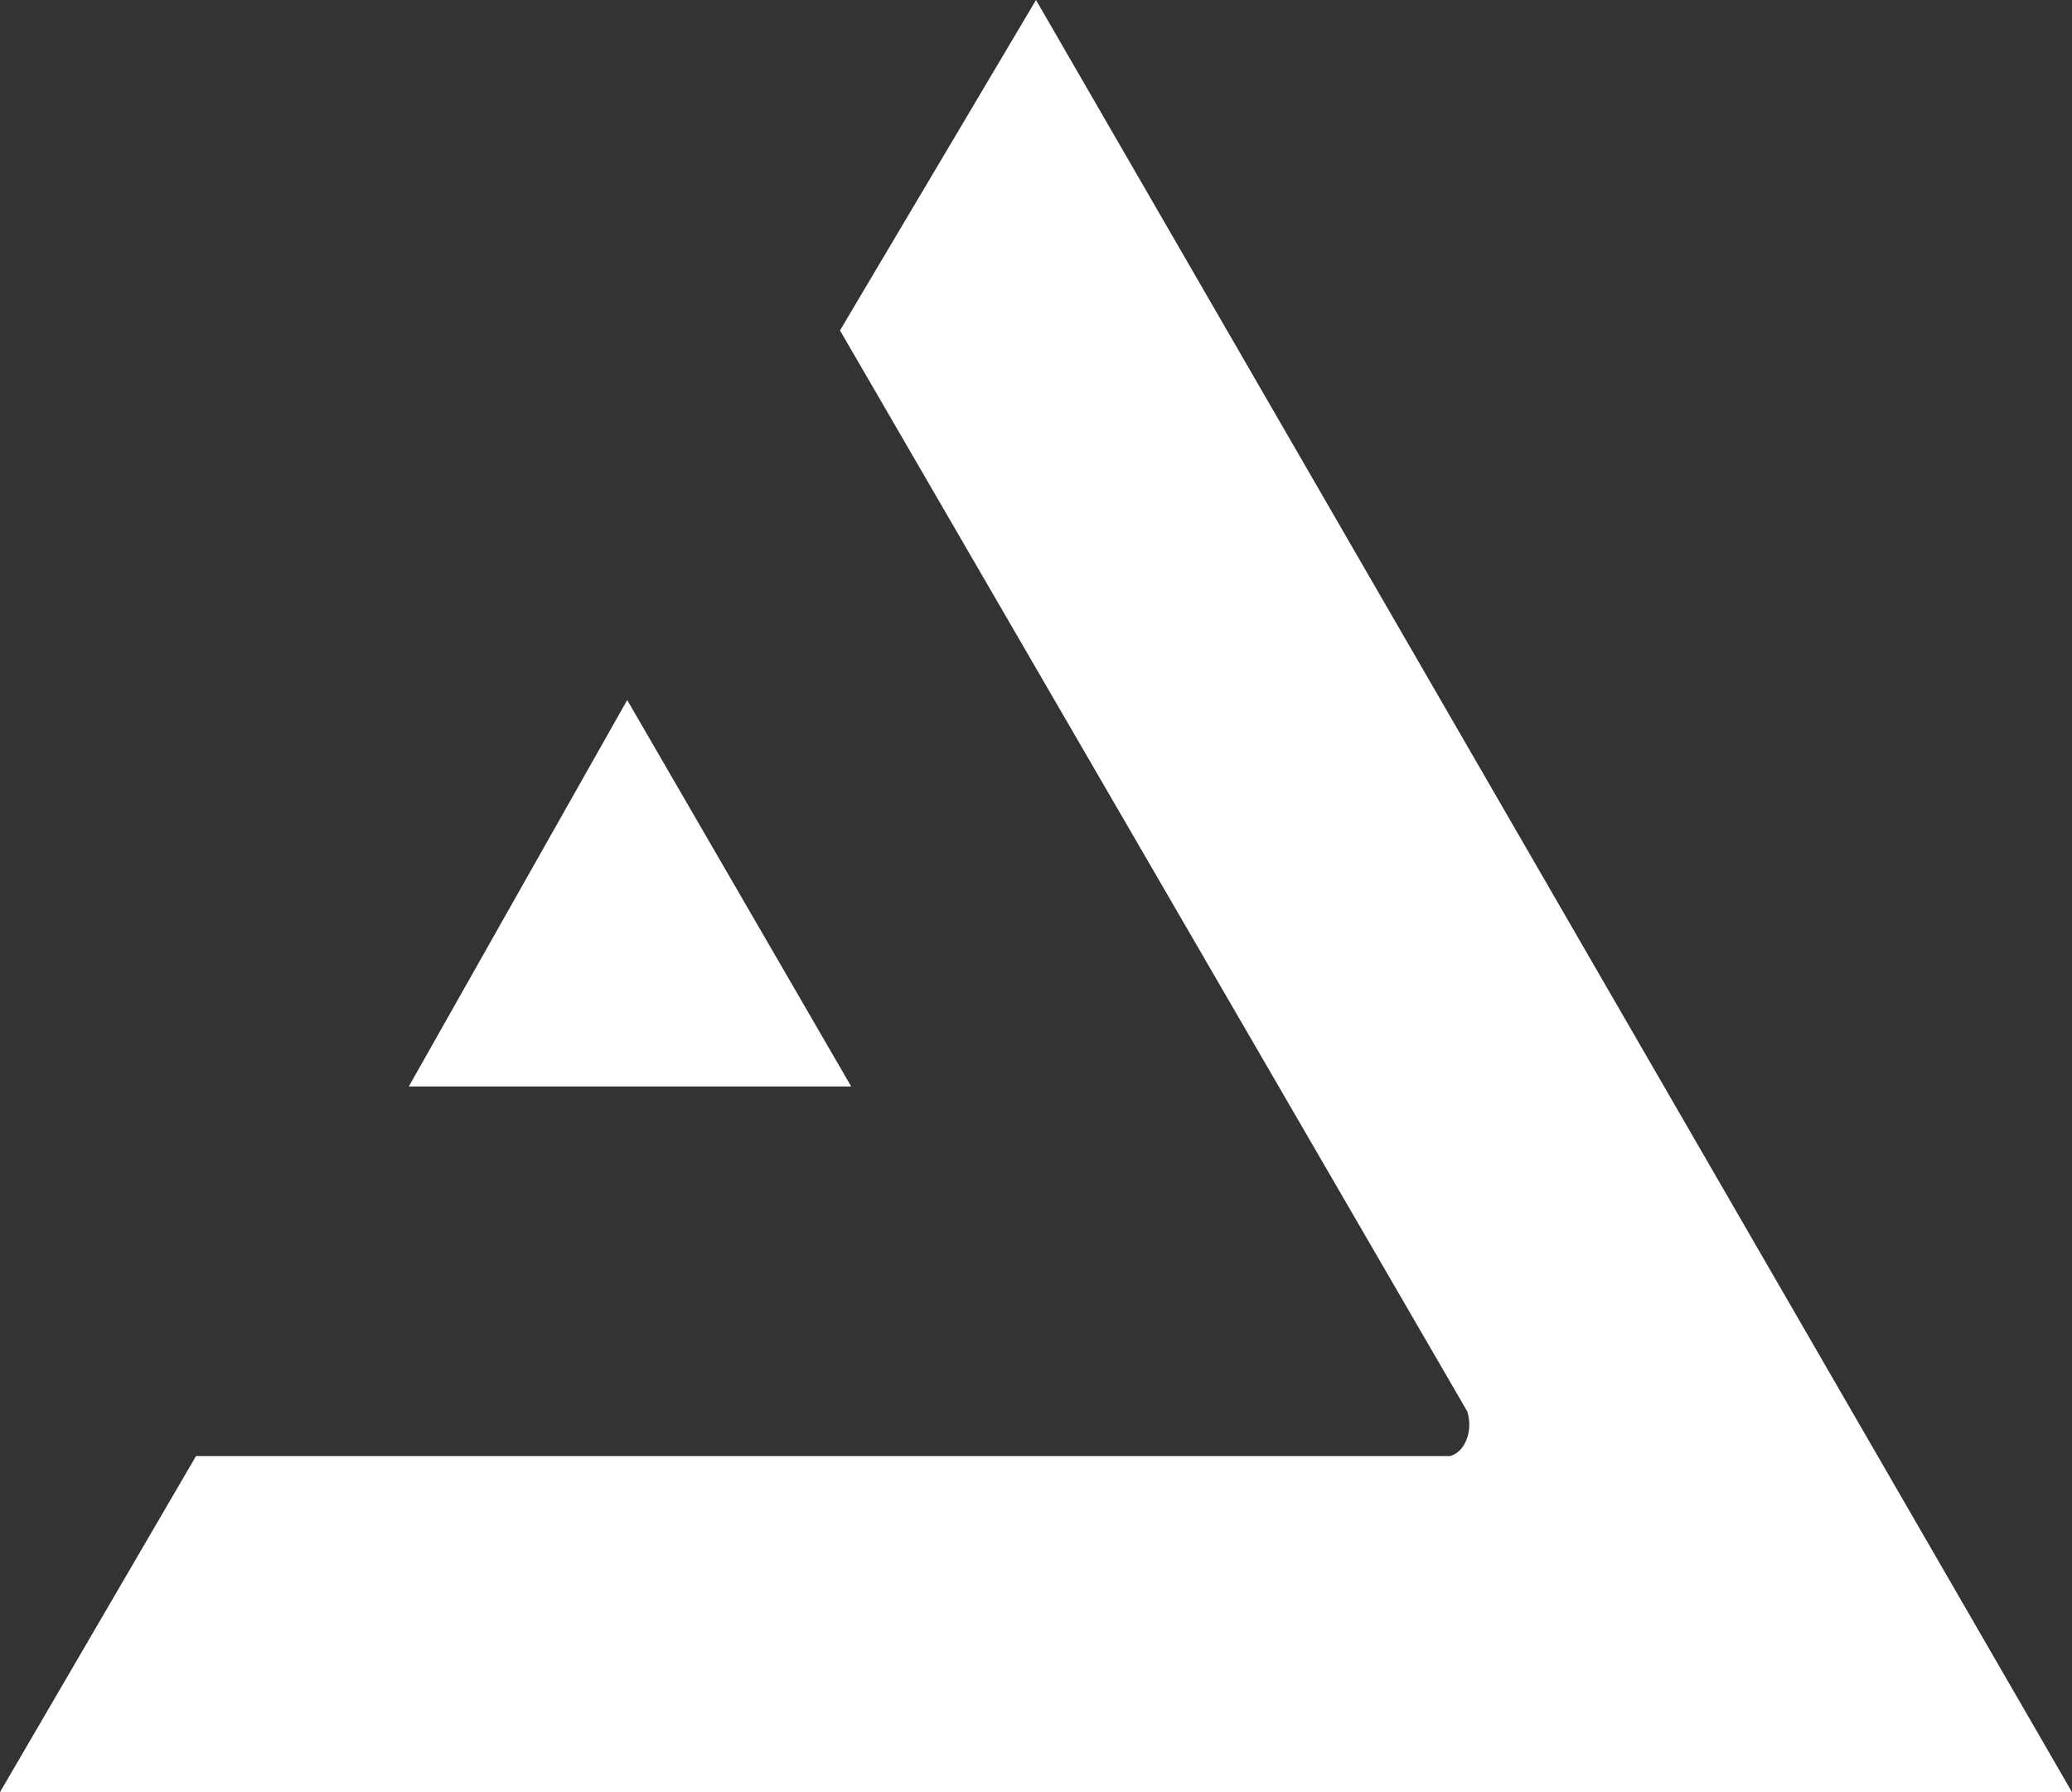 <svg xmlns="http://www.w3.org/2000/svg" viewBox="0 0 37 32" width="37" height="32" fill="#ffffff"><rect x="0" y="0" width="37" height="32" fill="#333333" stroke="none"/><path d="m18.5 0L37 32H0l3.5-6h22.4c.3-.1.4-.5.3-.8L15 5.9zm-7.3 12.5 4 6.9H7.3z"/></svg>